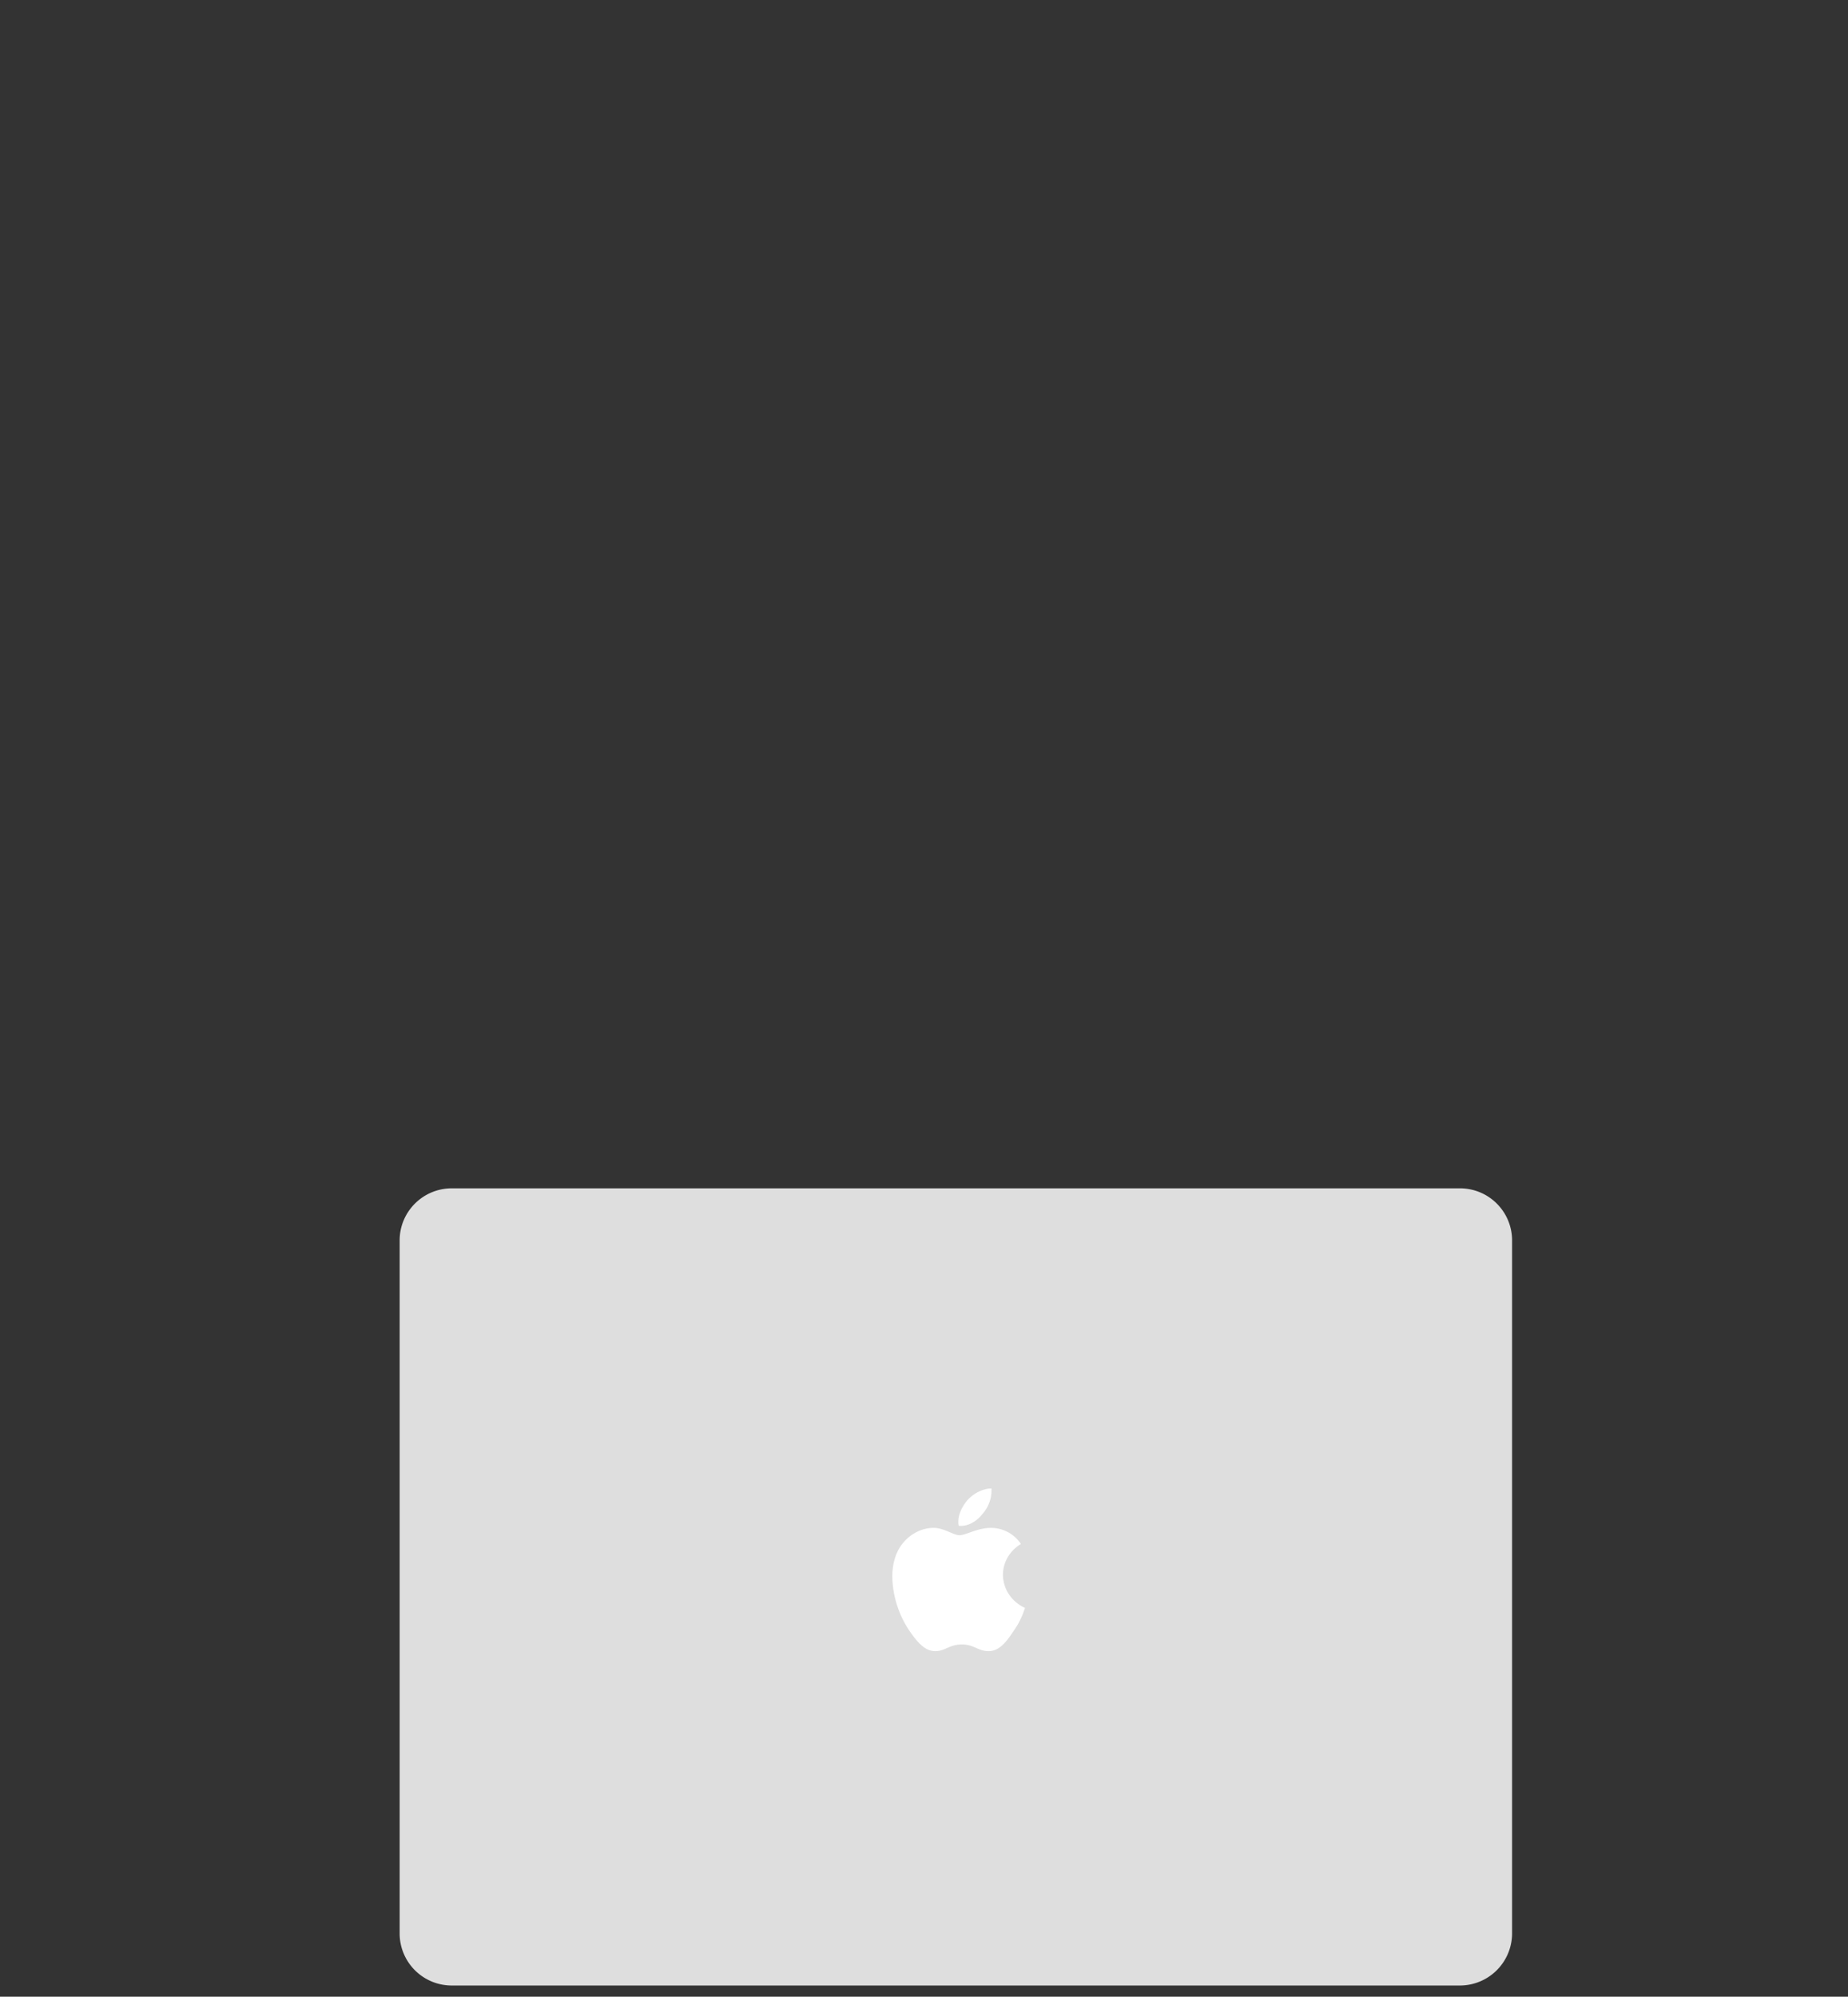 <svg
    width="62"
    height="67"
    fill="none"
    xmlns="http://www.w3.org/2000/svg"
>
    <rect width="100%" height="100%" fill="#333333" stroke="none"/>
    <g class="laptop-animation laptop-parent-highlight">
        <path
                    d="M48.979 66.624H15.157a1.748 1.748 0 01-1.749-1.748V41.624c0-.966.783-1.749 1.749-1.749h33.825c.966 0 1.748.783 1.748 1.749v23.255a1.752 1.752 0 01-1.751 1.745z"
                    fill="#DEDEDE"
                  />
                  <path
                    class="laptop-light-animation laptop-light-parent-highlight"
                    d="M34.25 51.809c-.024.015-.602.335-.602 1.046.028.81.73 1.097.742 1.097-.012.015-.105.388-.385.776-.22.335-.465.677-.838.677-.354 0-.481-.224-.891-.224-.438 0-.562.224-.9.224-.373 0-.637-.357-.87-.69a3.388 3.388 0 01-.569-1.776c-.006-.348.063-.69.23-.981.24-.404.668-.68 1.134-.69.357-.012.674.246.894.246.208 0 .6-.245 1.04-.245a1.2 1.2 0 011.016.54zm-2.086-.612c-.062-.317.112-.636.276-.838.208-.246.54-.413.823-.413.019.316-.096.63-.304.857-.183.245-.5.431-.795.394z"
                    fill="#fff"
                  />
                </g>

                
              </svg>